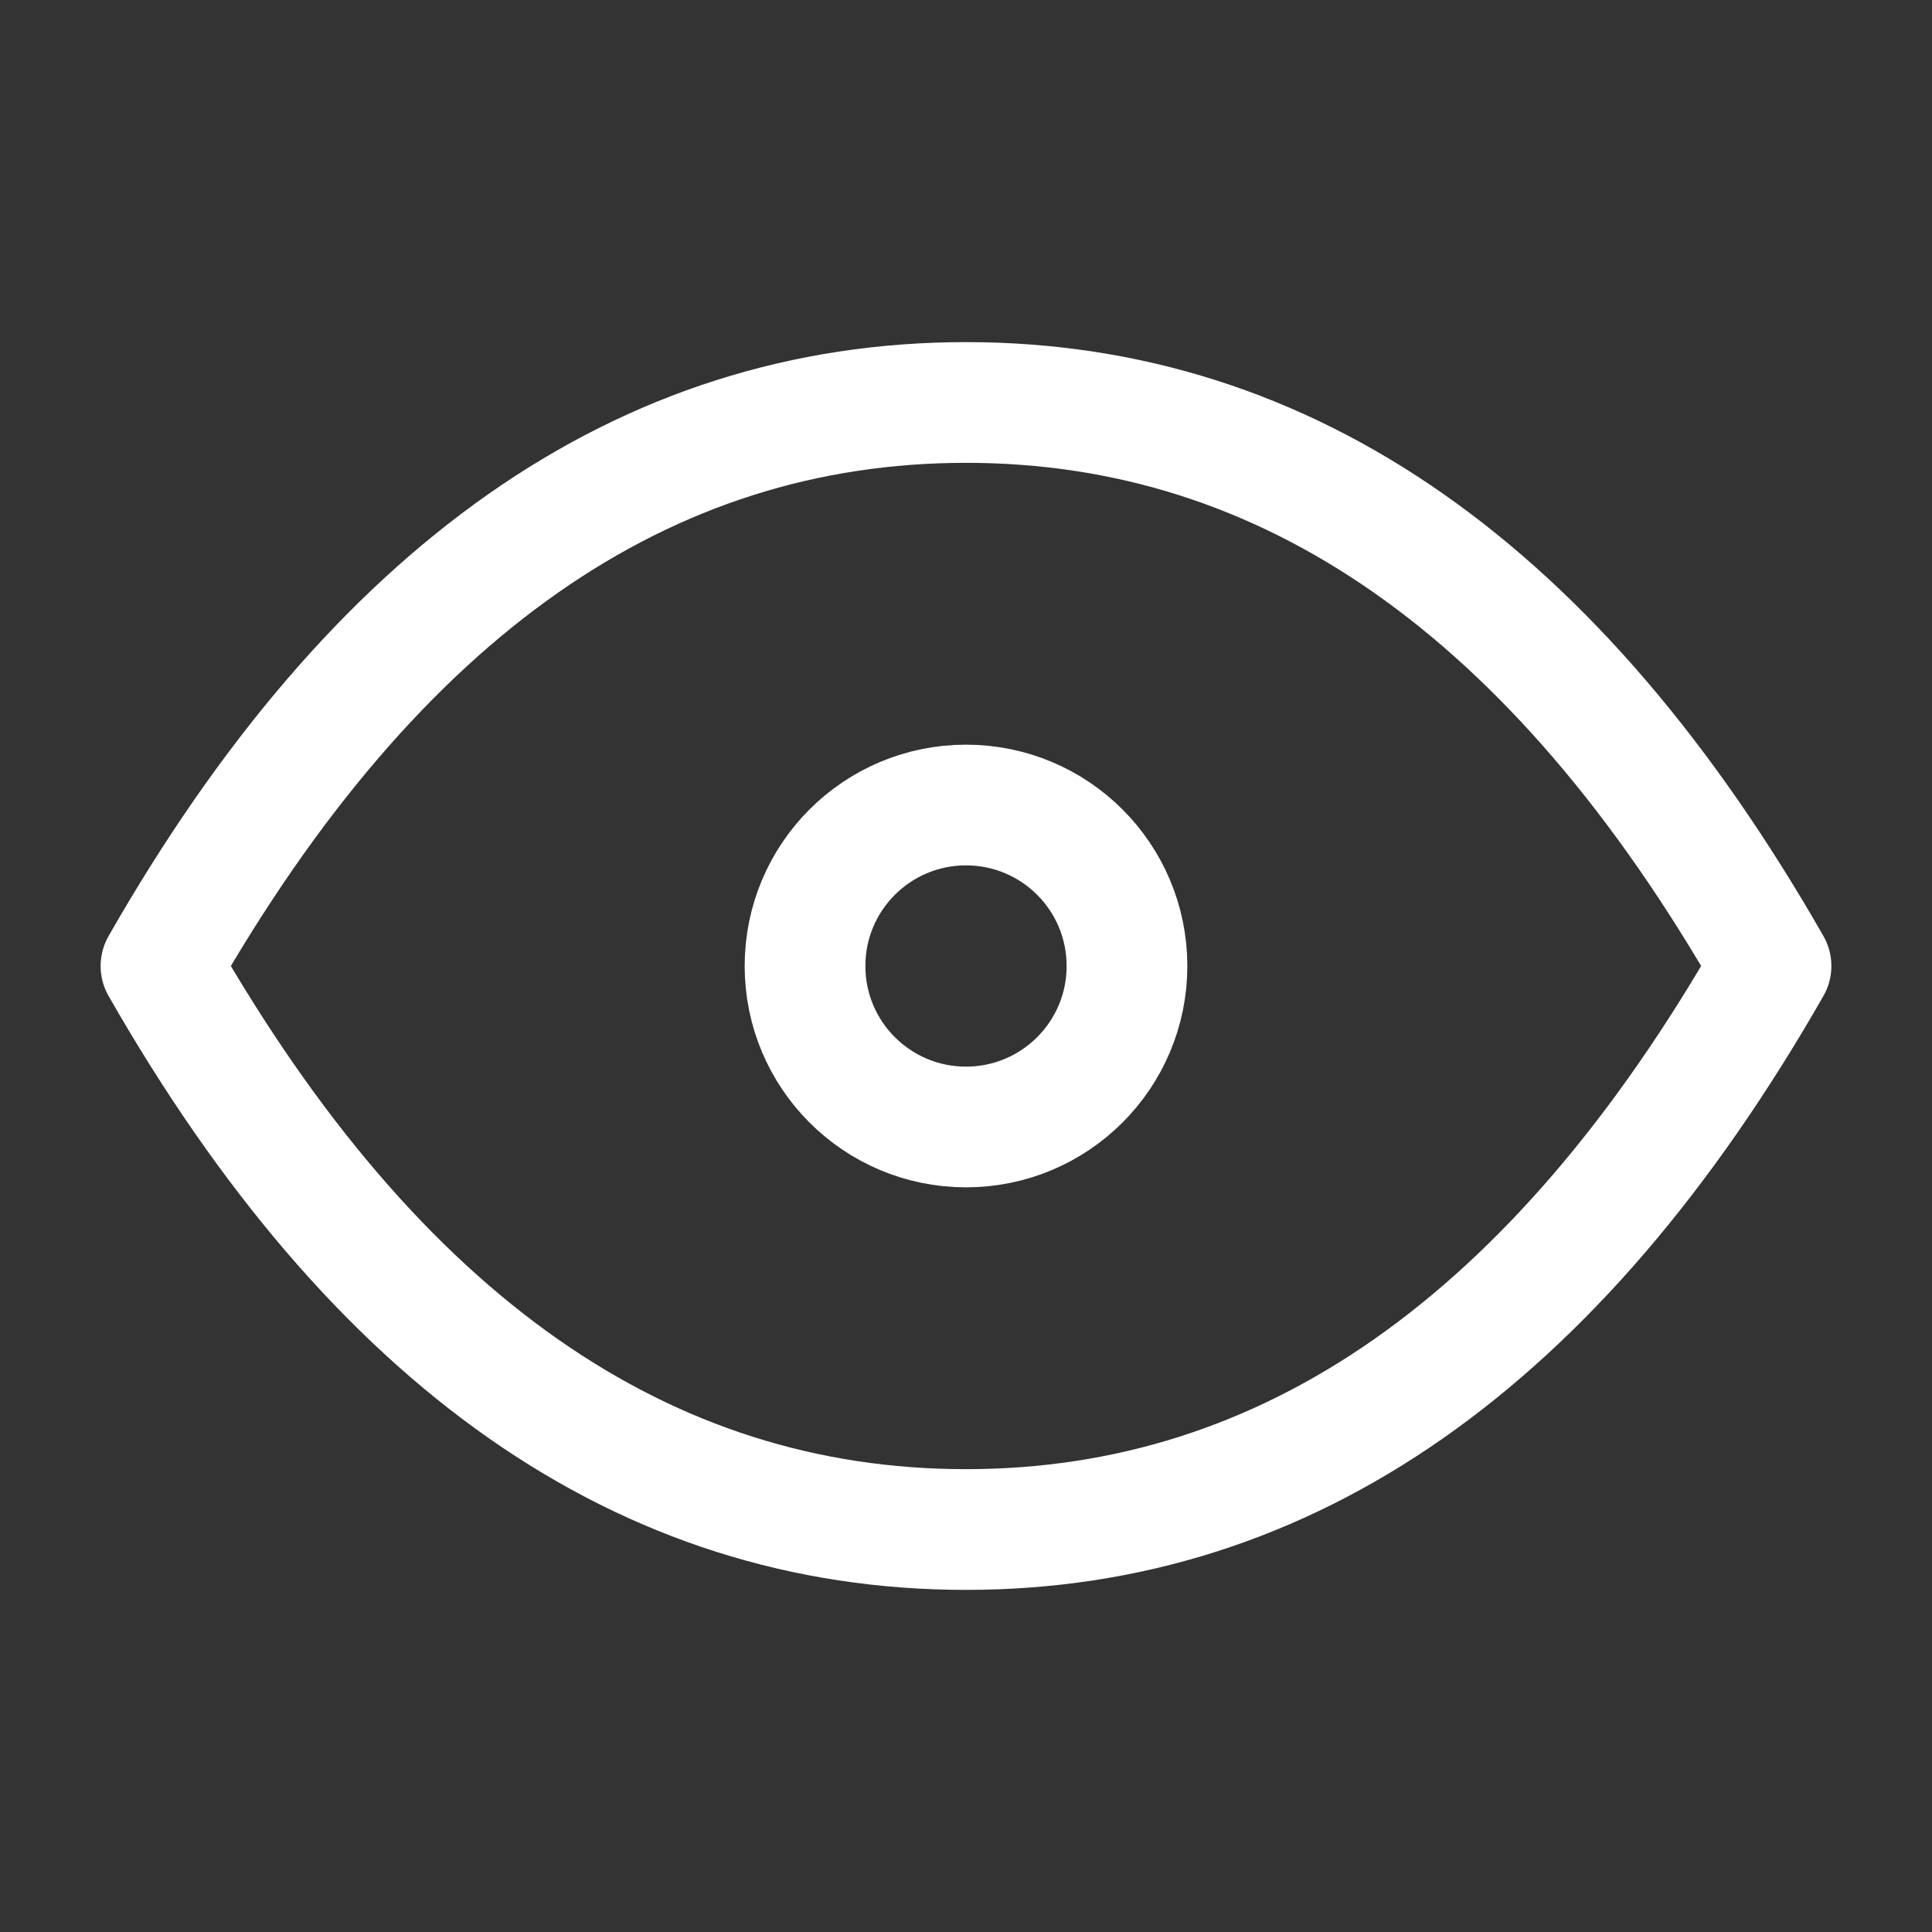 <svg width="25" height="25" viewBox="0 0 25 25" fill="none" xmlns="http://www.w3.org/2000/svg">
<rect x="0" y="0" width="25" height="25" fill="#333333" stroke="none"/>
<g clip-path="url(#clip0_1_22)">
<path d="M12.5 14.583C13.651 14.583 14.583 13.651 14.583 12.5C14.583 11.349 13.651 10.417 12.5 10.417C11.349 10.417 10.417 11.349 10.417 12.5C10.417 13.651 11.349 14.583 12.5 14.583Z" stroke="white" stroke-width="1.562" stroke-linecap="round" stroke-linejoin="round"/>
<path d="M22.917 12.5C20.139 17.361 16.667 19.792 12.5 19.792C8.333 19.792 4.861 17.361 2.083 12.5C4.861 7.639 8.333 5.208 12.5 5.208C16.667 5.208 20.139 7.639 22.917 12.5Z" stroke="white" stroke-width="1.562" stroke-linecap="round" stroke-linejoin="round"/>
</g>
<defs>
<clipPath id="clip0_1_22">
<rect width="25" height="25" fill="white"/>
</clipPath>
</defs>
</svg>

